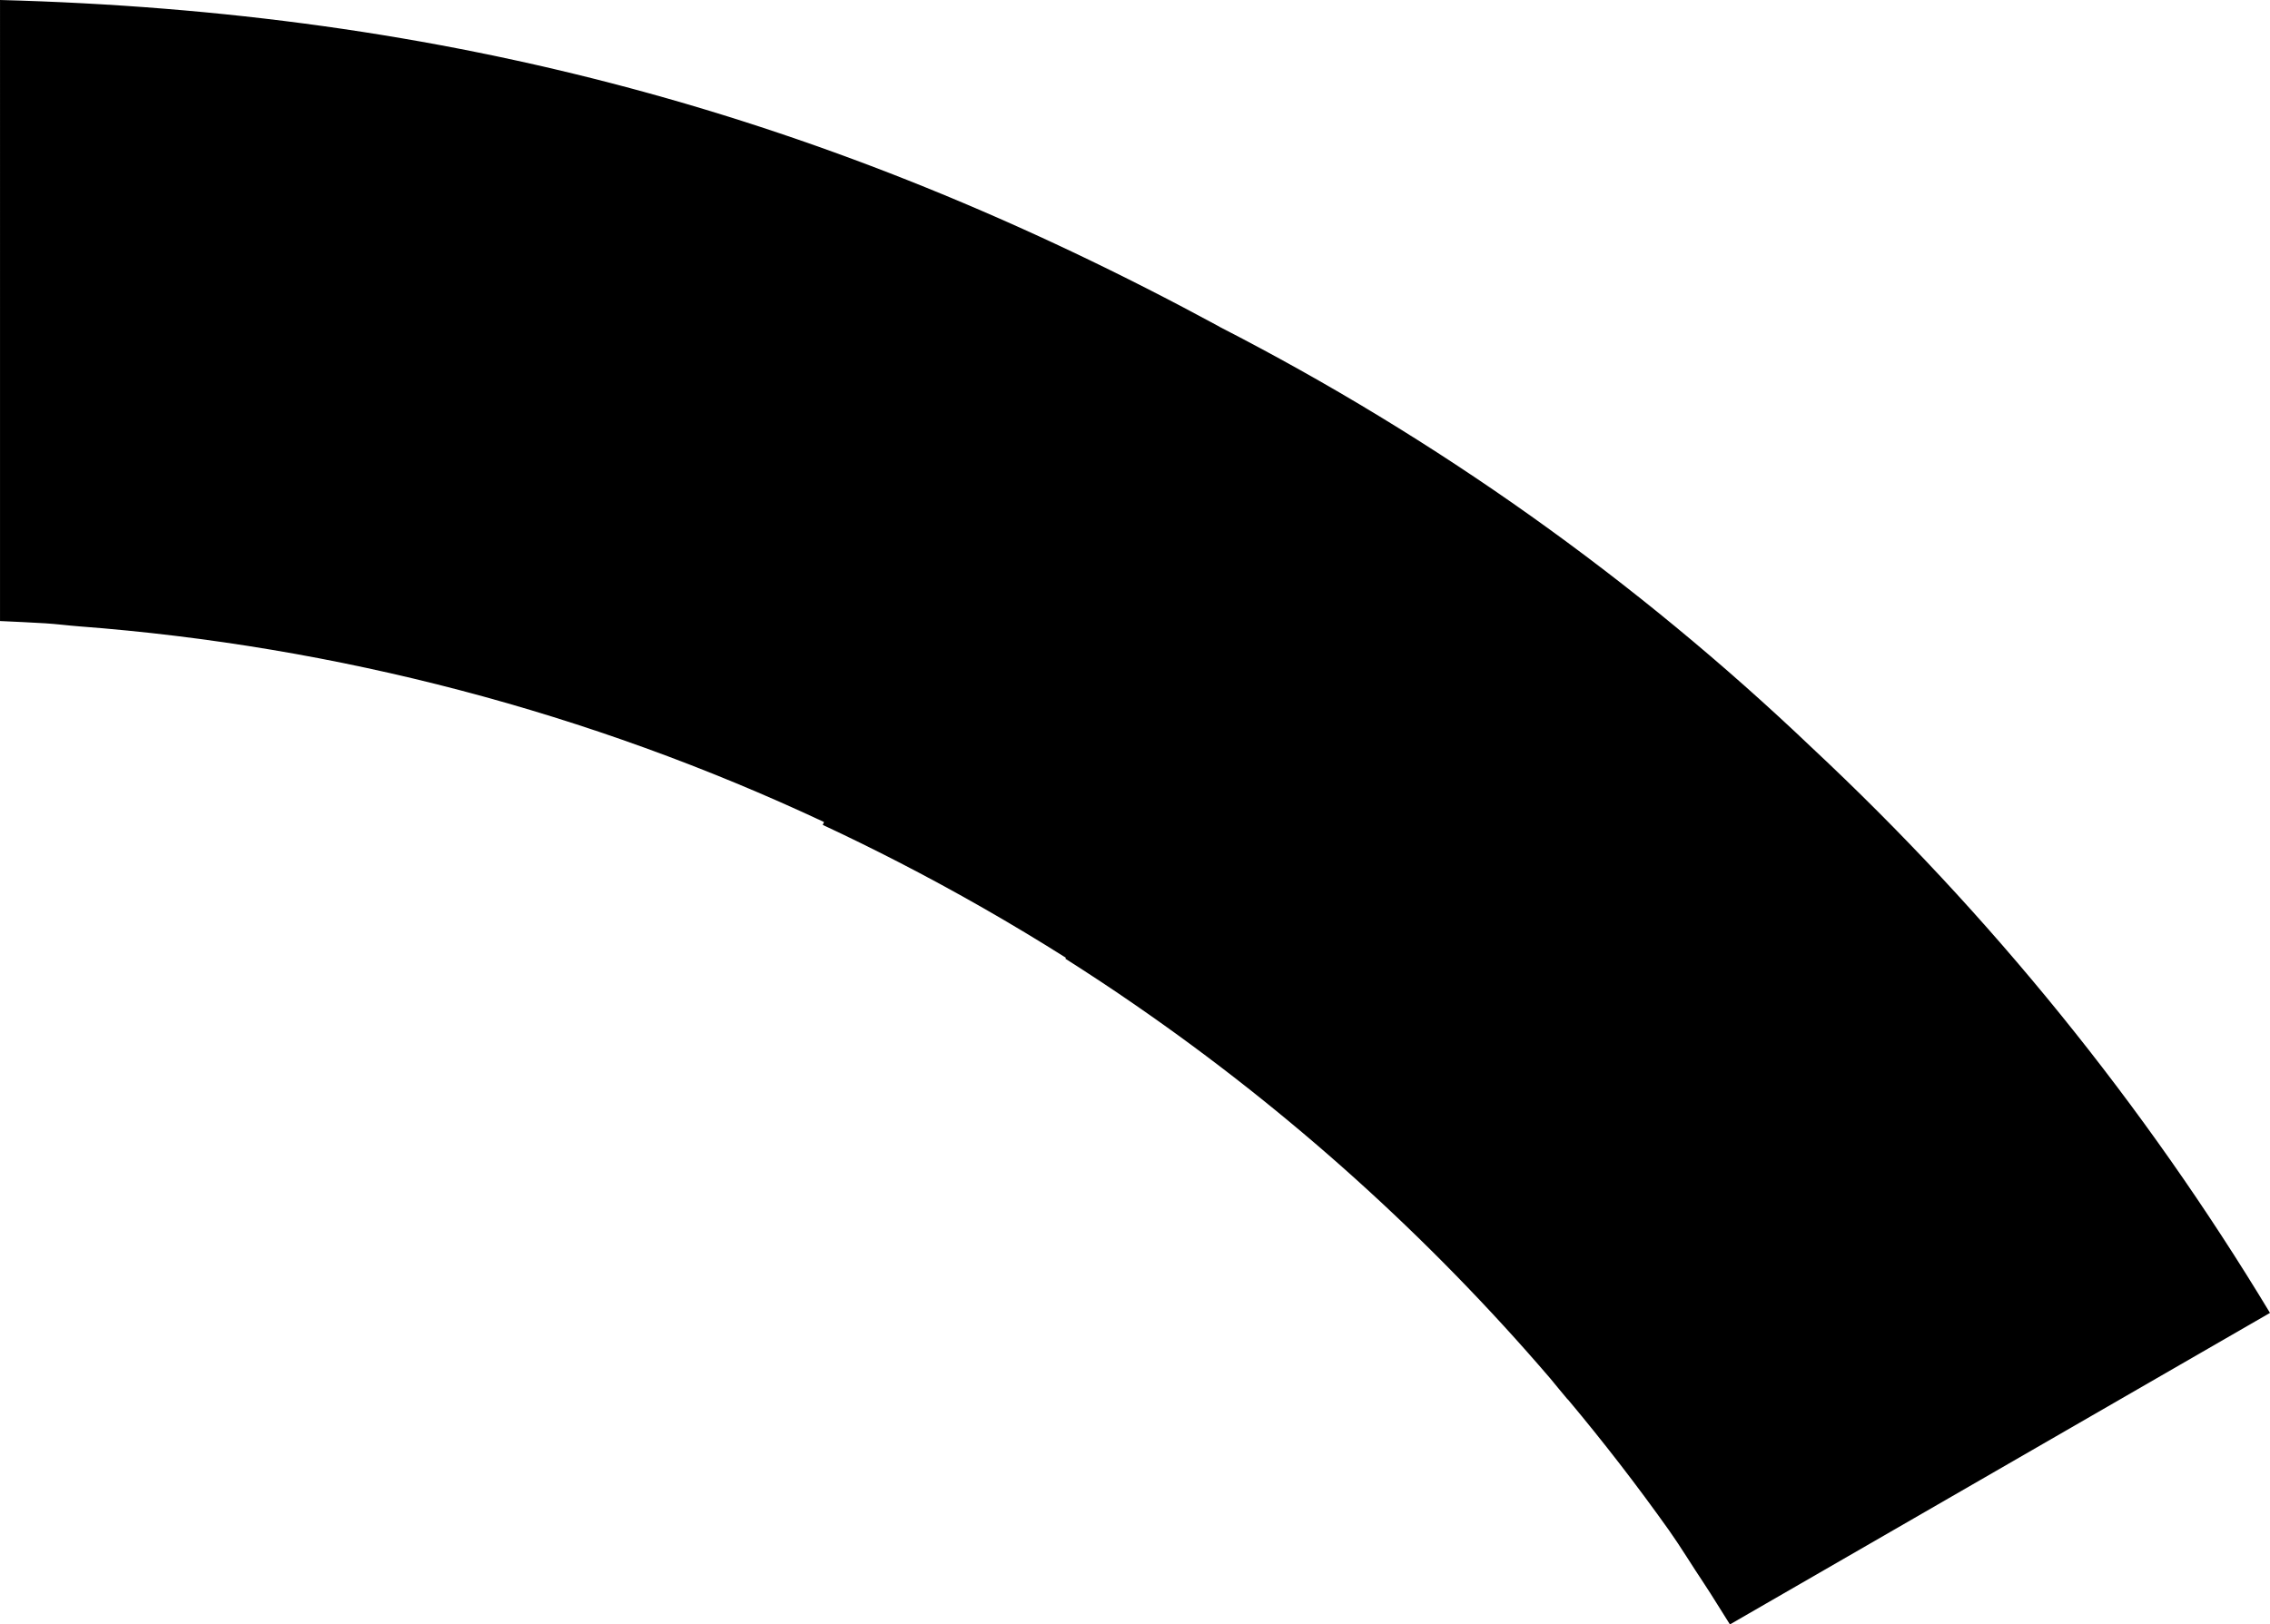 <?xml version="1.0" encoding="utf-8"?>
<!-- Generator: Adobe Illustrator 22.1.0, SVG Export Plug-In . SVG Version: 6.00 Build 0)  -->
<!DOCTYPE svg PUBLIC "-//W3C//DTD SVG 1.1//EN" "http://www.w3.org/Graphics/SVG/1.1/DTD/svg11.dtd">
<svg version="1.1" id="Слой_1" xmlns="http://www.w3.org/2000/svg" xmlns:xlink="http://www.w3.org/1999/xlink" x="0px" y="0px"
	 viewBox="0 0 199.781 143" style="enable-background:new 0 0 199.781 143;" xml:space="preserve">
<path id="main" d="M159.49,65.847c15.658,14.64,29.217,31.375,40.29,49.73L152.25,143c-0.77-1.2-1.5-2.43-2.29-3.617
	c-1.04-1.551-2-3.151-3.07-4.666c-2.82-3.965-5.79-7.809-8.91-11.532l-0.01,0.011c-0.52-0.615-1.03-1.239-1.54-1.86
	c-10.703-12.481-22.975-23.527-36.51-32.863c-2.02-1.4-4.08-2.754-6.16-4.08l0.05-0.078c-4.79-3.027-9.713-5.842-14.77-8.445
	c-2.19-1.126-4.4-2.21-6.63-3.252l0.11-0.254c-20.63-9.667-42.846-15.503-65.563-17.225c-0.994-0.076-1.973-0.206-2.971-0.268
	c-1.324-0.081-2.654-0.137-3.984-0.2V0c39.188,1.035,72.868,10.06,107.318,28.757v0.01C126.399,38.558,143.97,51.046,159.49,65.847z
	"/>
</svg>
